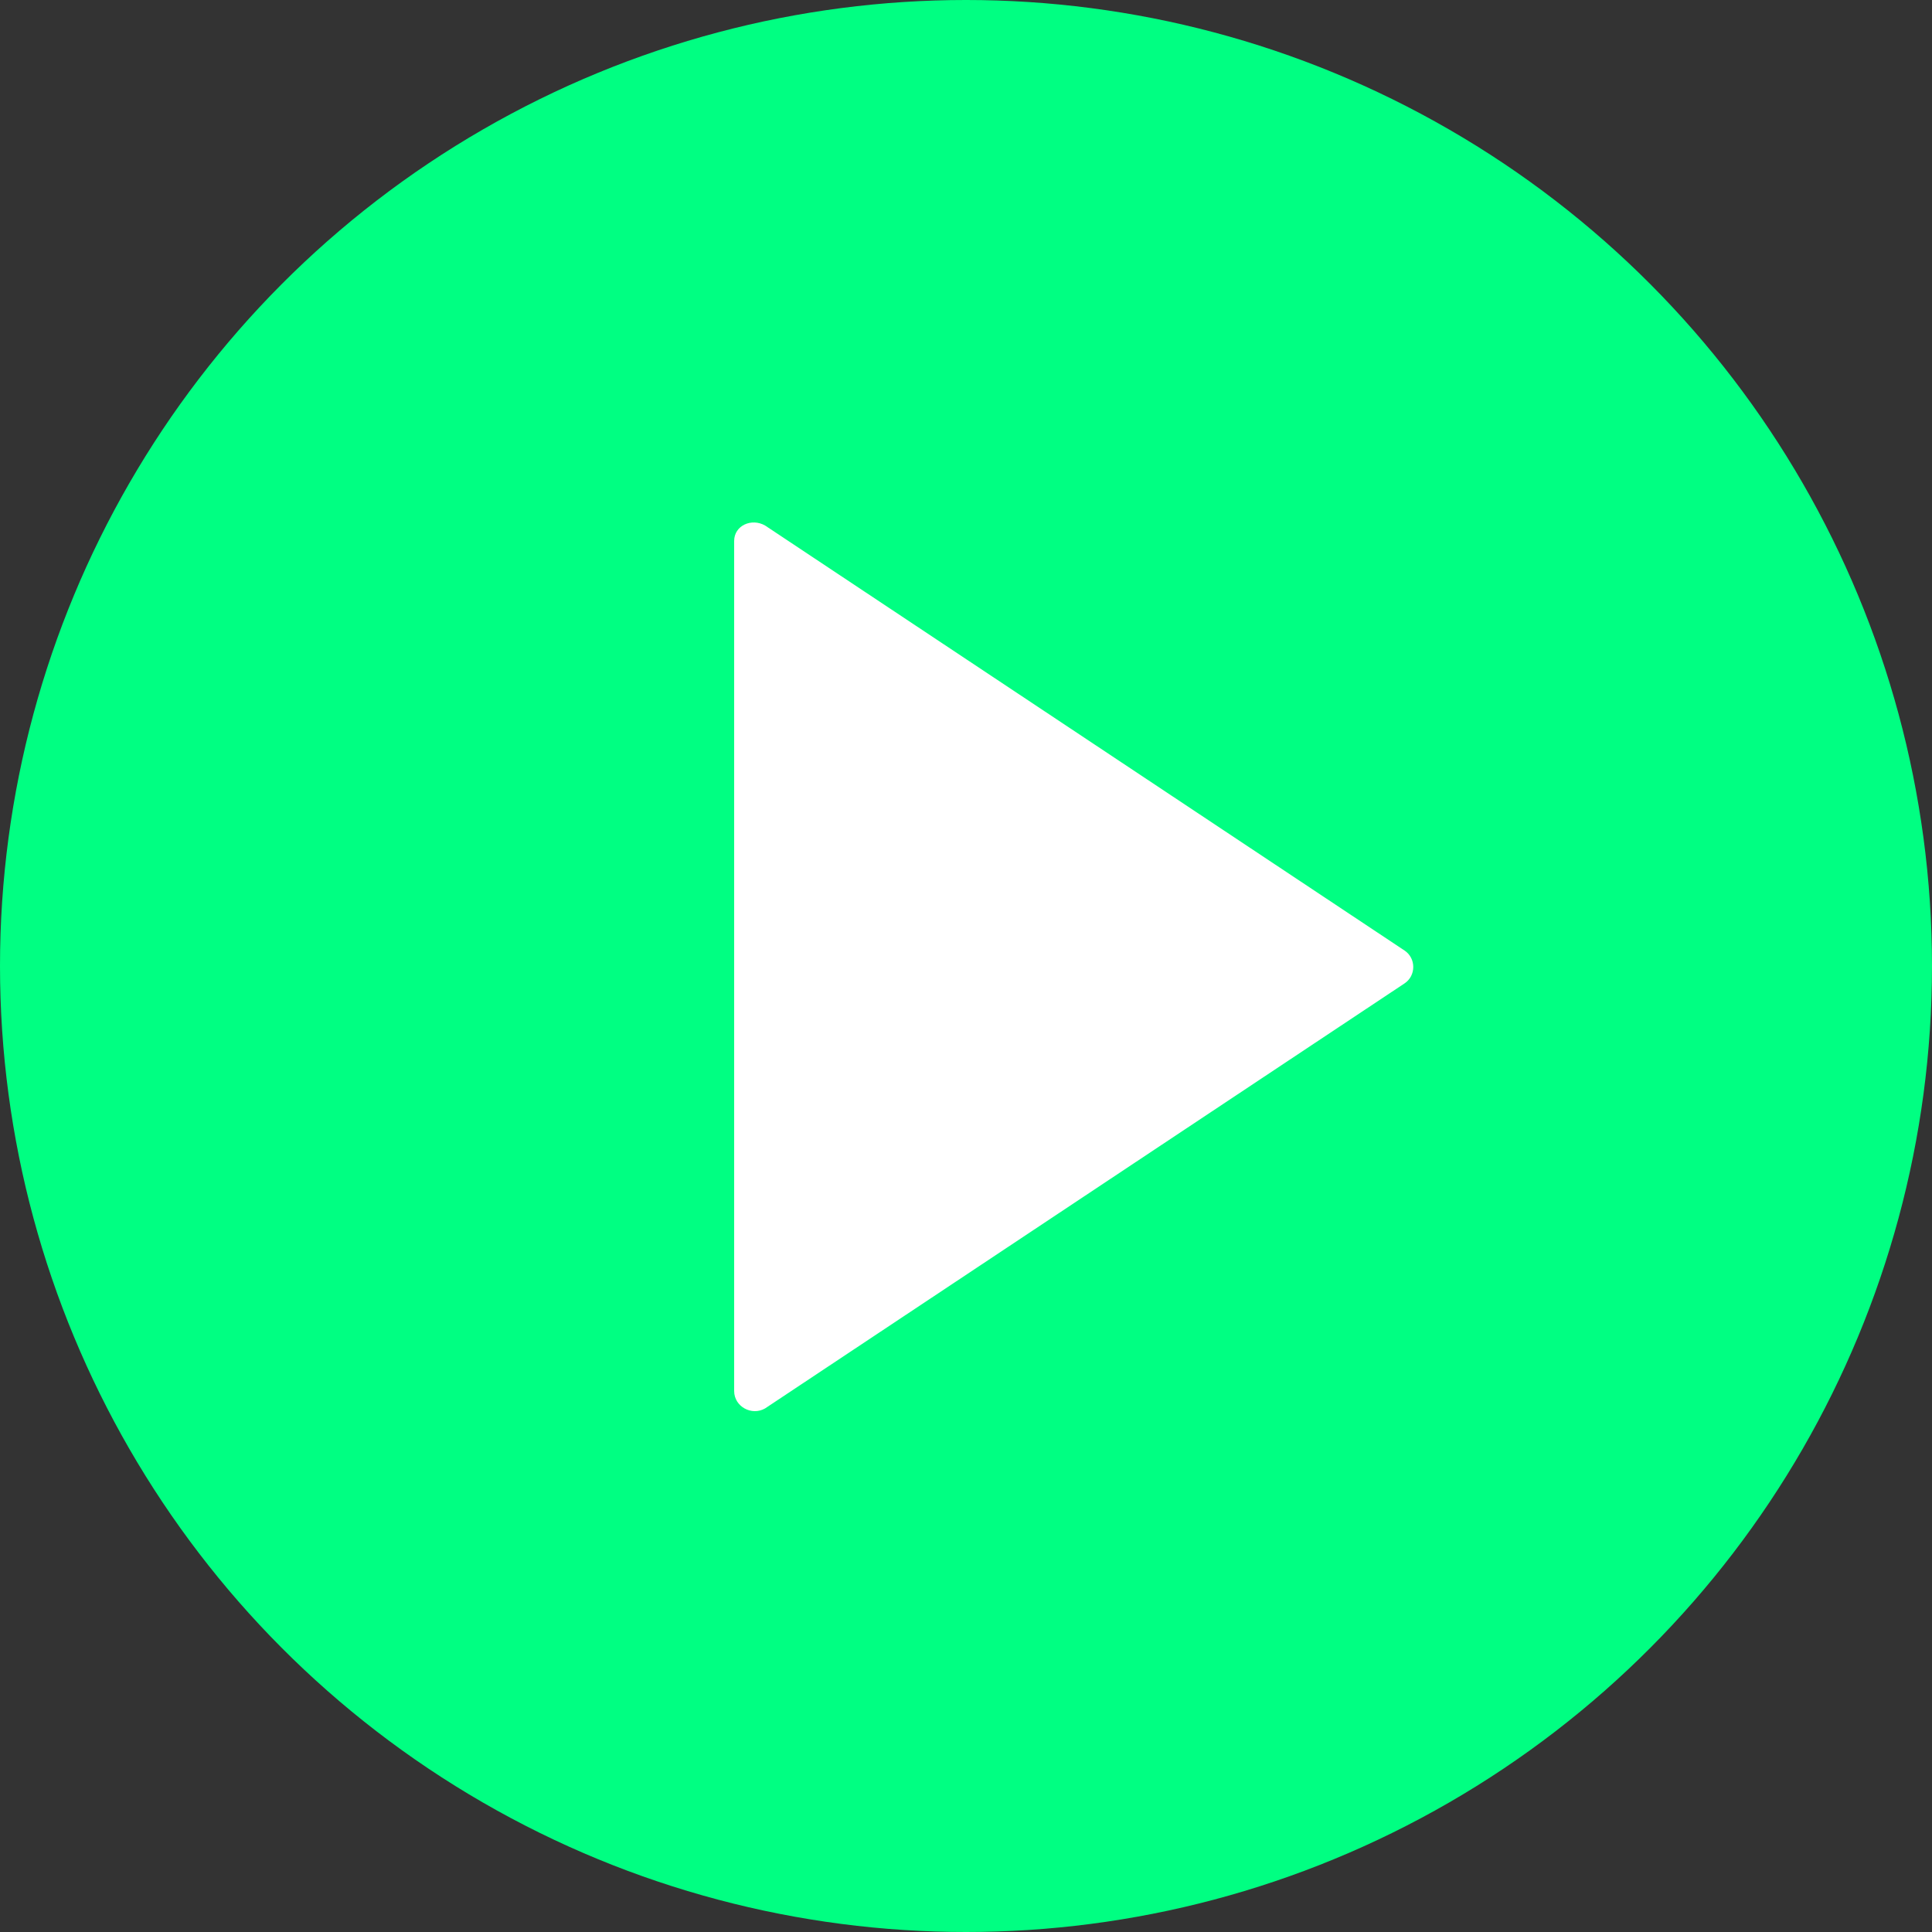 <?xml version="1.0" encoding="utf-8"?>
<!-- Generator: Adobe Illustrator 24.1.2, SVG Export Plug-In . SVG Version: 6.00 Build 0)  -->
<svg version="1.1" id="Layer_1" xmlns="http://www.w3.org/2000/svg" xmlns:xlink="http://www.w3.org/1999/xlink" x="0px" y="0px"
	 viewBox="0 0 100 100" style="enable-background:new 0 0 100 100;" xml:space="preserve">
<rect x="0" y="0" width="100" height="100" fill="#333333" stroke="none"/>
<style type="text/css">
	.st0{fill:#FFFFFF;}
	.st1{fill:none;stroke:#000000;stroke-width:0.9;stroke-miterlimit:10;}
	.st2{fill:#FF0050;}
	.st3{fill:#00FF82;}
</style>
<circle class="st3" cx="50" cy="50" r="50"/>
<path class="st0" d="M39.6,72.9l33.1-22c0.6-0.4,0.6-1.3,0-1.7l-33.1-22c-0.7-0.4-1.6,0-1.6,0.8V72C38,72.8,38.9,73.3,39.6,72.9z"/>
</svg>
